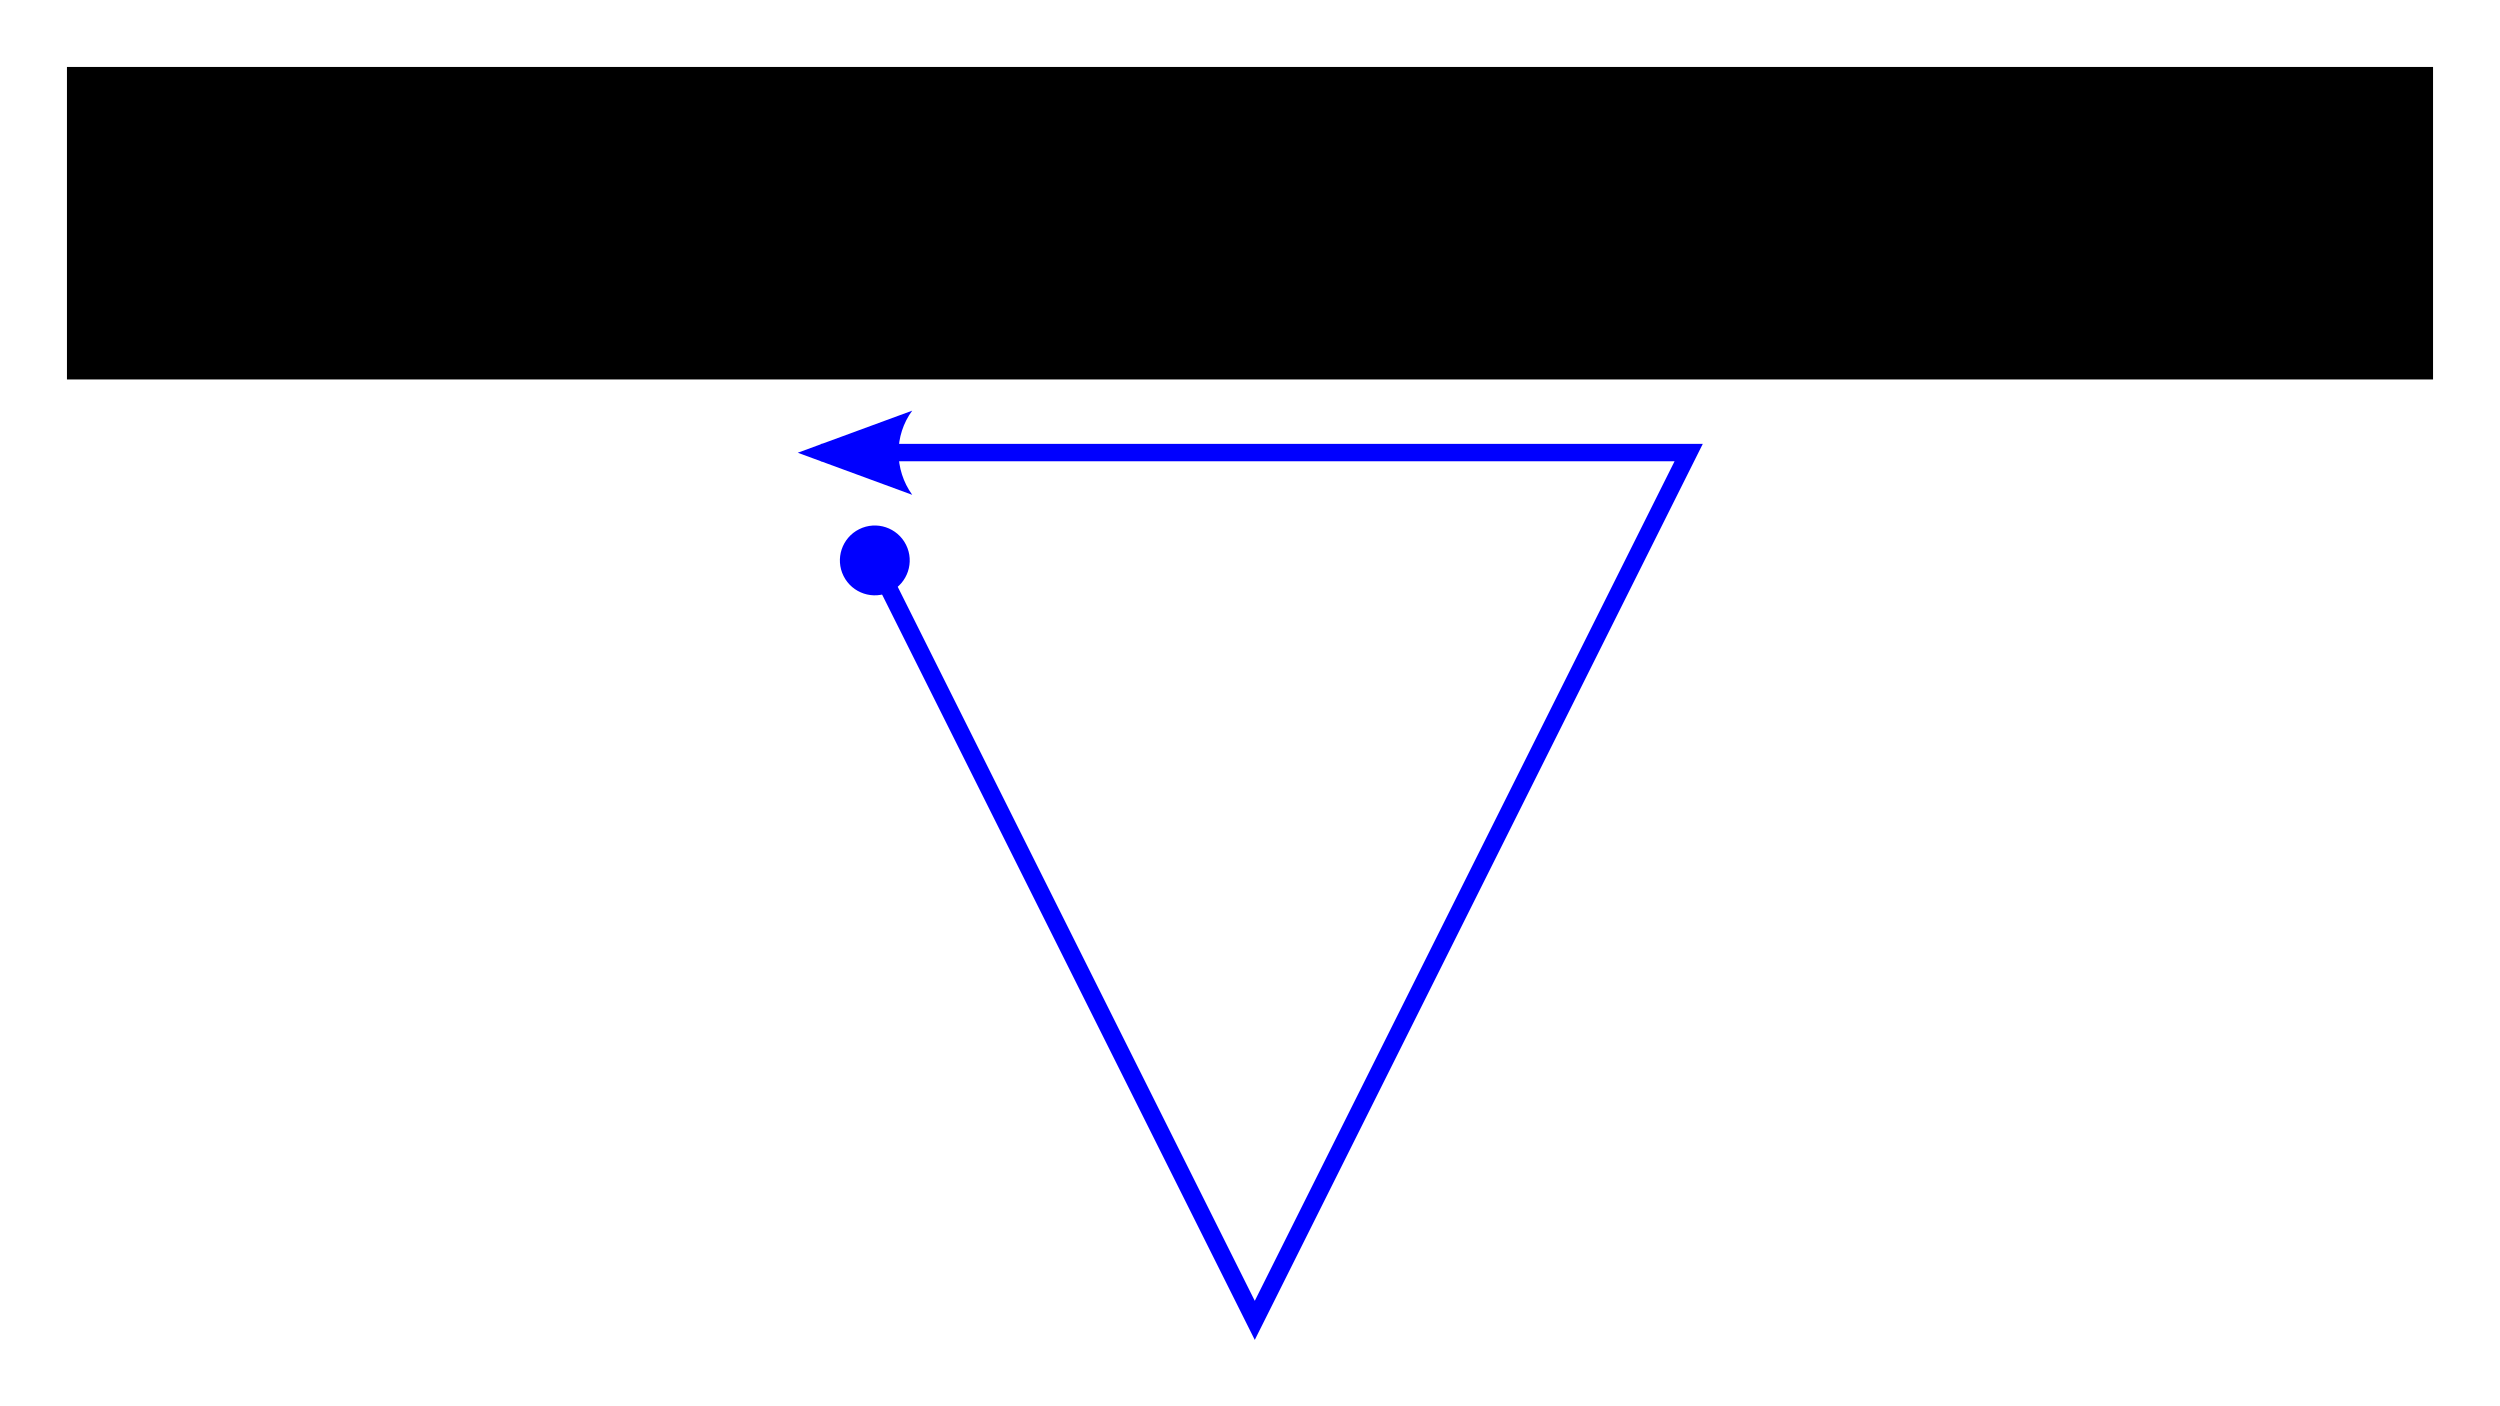 <?xml version="1.0" encoding="UTF-8" standalone="no"?>
<!-- Created with Inkscape (http://www.inkscape.org/) -->

<svg
   xmlns:dc="http://purl.org/dc/elements/1.1/"
   xmlns:cc="http://creativecommons.org/ns#"
   xmlns:rdf="http://www.w3.org/1999/02/22-rdf-syntax-ns#"
   xmlns:svg="http://www.w3.org/2000/svg"
   xmlns="http://www.w3.org/2000/svg"
   xmlns:sodipodi="http://sodipodi.sourceforge.net/DTD/sodipodi-0.dtd"
   xmlns:inkscape="http://www.inkscape.org/namespaces/inkscape"
   width="2560"
   height="1440"
   id="svg3819"
   version="1.1"
   inkscape:version="0.48.5 r10040"
   sodipodi:docname="7.svg"
   inkscape:export-filename="/home/gordon/Studium/Bachelorarbeit/SlidingWindowFilter-experiment/img/7.png"
   inkscape:export-xdpi="90"
   inkscape:export-ydpi="90">
  <defs
     id="defs3821" />
  <sodipodi:namedview
     id="base"
     pagecolor="#ffffff"
     bordercolor="#666666"
     borderopacity="1.0"
     inkscape:pageopacity="0.0"
     inkscape:pageshadow="2"
     inkscape:zoom="0.35"
     inkscape:cx="-473.57143"
     inkscape:cy="520"
     inkscape:document-units="px"
     inkscape:current-layer="layer1"
     showgrid="false"
     inkscape:snap-bbox="true"
     inkscape:bbox-nodes="true"
     inkscape:snap-bbox-edge-midpoints="true"
     inkscape:bbox-paths="true"
     inkscape:object-nodes="true"
     inkscape:object-paths="true"
     inkscape:window-width="2560"
     inkscape:window-height="1374"
     inkscape:window-x="0"
     inkscape:window-y="27"
     inkscape:window-maximized="1" />
  <g
     inkscape:label="Layer 1"
     inkscape:groupmode="layer"
     id="layer1"
     transform="translate(0,387.638)">
    <flowRoot
       xml:space="preserve"
       id="flowRoot3874"
       style="font-size:120px;font-style:normal;font-weight:normal;text-align:center;line-height:125%;letter-spacing:0px;word-spacing:0px;text-anchor:middle;fill:#000000;fill-opacity:1;stroke:none;font-family:Sans;-inkscape-font-specification:Sans"
       transform="translate(0,-387.638)"><flowRegion
         id="flowRegion3876"><rect
           id="rect3878"
           width="2422.875"
           height="320.009"
           x="68.562"
           y="68.562"
           style="font-size:120px;font-weight:normal;text-align:center;text-anchor:middle;fill:#000000;-inkscape-font-specification:Sans" /></flowRegion><flowPara
         id="flowPara3890">Please perform the following gesture</flowPara></flowRoot>    <g
       transform="matrix(1.788,0,0,1.788,-940.444,-3786.683)"
       id="g3251"
       style="fill:#0000ff;stroke:none">
      <path
         style="font-size:medium;font-style:normal;font-variant:normal;font-weight:normal;font-stretch:normal;text-indent:0;text-align:start;text-decoration:none;line-height:normal;letter-spacing:normal;word-spacing:normal;text-transform:none;direction:ltr;block-progression:tb;writing-mode:lr-tb;text-anchor:start;baseline-shift:baseline;color:#000000;fill:#0000ff;fill-opacity:1;stroke:none;stroke-width:10;marker:none;visibility:visible;display:inline;overflow:visible;enable-background:accumulate;font-family:Sans;-inkscape-font-specification:Sans"
         d="m 996.094,2155.219 0,10 488.906,0 -240.406,480.812 C 1169.804,2496.452 1104.224,2365.322 1031.625,2220.125 l -8.938,4.469 c 74.122,148.244 140.665,281.331 217.438,434.875 l 4.469,8.937 4.469,-8.937 248.5,-497 3.625,-7.25 -8.094,0 -497,0 z"
         id="path9443"
         inkscape:connector-curvature="0" />
      <path
         style="fill-rule:evenodd;stroke:none;stroke-width:4pt;fill:#0000ff"
         d="m 1035.928,2239.878 c -9.874,4.937 -21.896,0.93 -26.833,-8.944 -4.937,-9.874 -0.93,-21.896 8.944,-26.833 9.874,-4.937 21.896,-0.93 26.833,8.944 4.937,9.874 0.93,21.895 -8.944,26.833 z"
         id="path3257"
         inkscape:connector-curvature="0" />
      <path
         d="m 1048.412,2184.425 -65.555,-24.106 65.555,-24.106 c -10.473,14.232 -10.413,33.705 0,48.213 z"
         style="fill-rule:evenodd;stroke-width:0.625;stroke-linejoin:round;fill:#0000ff;stroke:none"
         id="path3259"
         inkscape:connector-curvature="0" />
    </g>
  </g>
</svg>
